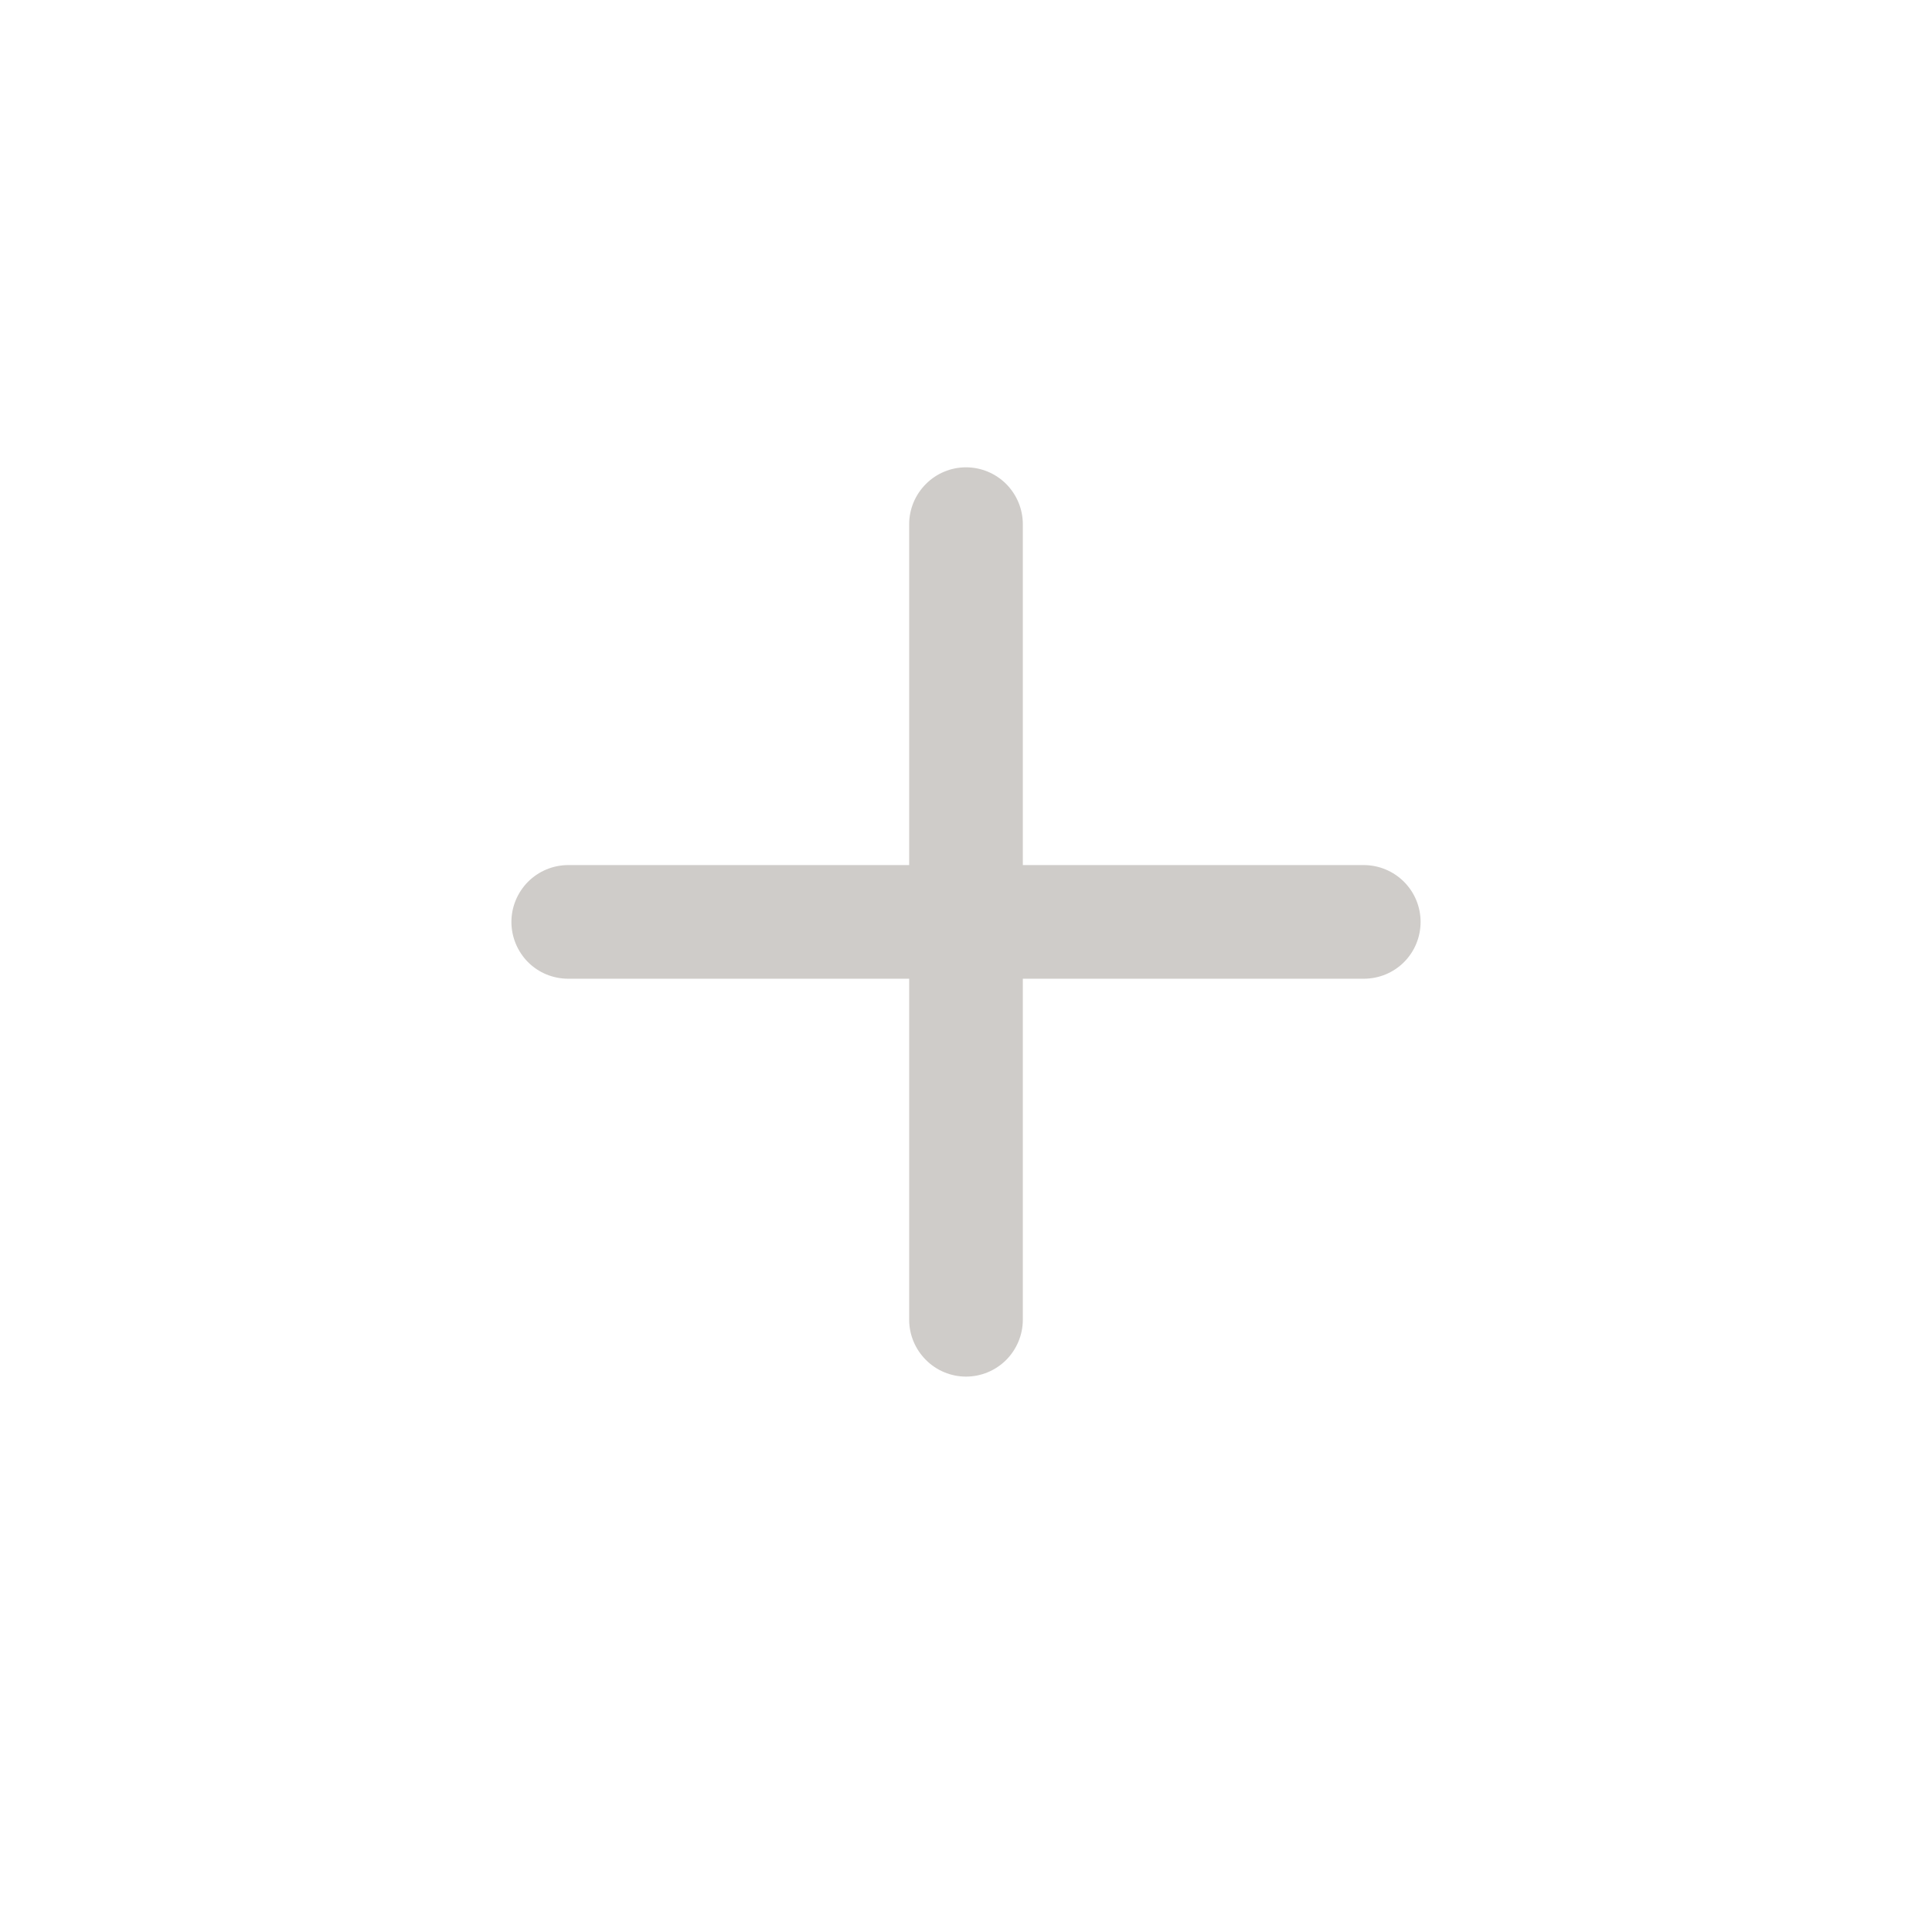 <svg width="17" height="17" viewBox="0 0 17 17" fill="none" xmlns="http://www.w3.org/2000/svg">
<path d="M8.5 4.112C8.633 4.112 8.76 4.165 8.854 4.259C8.947 4.353 9 4.48 9 4.612V7.612H12C12.133 7.612 12.26 7.665 12.354 7.759C12.448 7.853 12.5 7.98 12.5 8.112C12.5 8.245 12.448 8.372 12.354 8.466C12.26 8.56 12.133 8.612 12 8.612H9V11.613C9 11.745 8.947 11.872 8.854 11.966C8.76 12.06 8.633 12.113 8.5 12.113C8.368 12.113 8.24 12.06 8.147 11.966C8.053 11.872 8 11.745 8 11.613V8.612H5C4.867 8.612 4.74 8.56 4.646 8.466C4.553 8.372 4.5 8.245 4.5 8.112C4.5 7.98 4.553 7.853 4.646 7.759C4.74 7.665 4.867 7.612 5 7.612H8V4.612C8 4.48 8.053 4.353 8.147 4.259C8.24 4.165 8.368 4.112 8.5 4.112Z" fill="#CFCCC9"/>
</svg>
